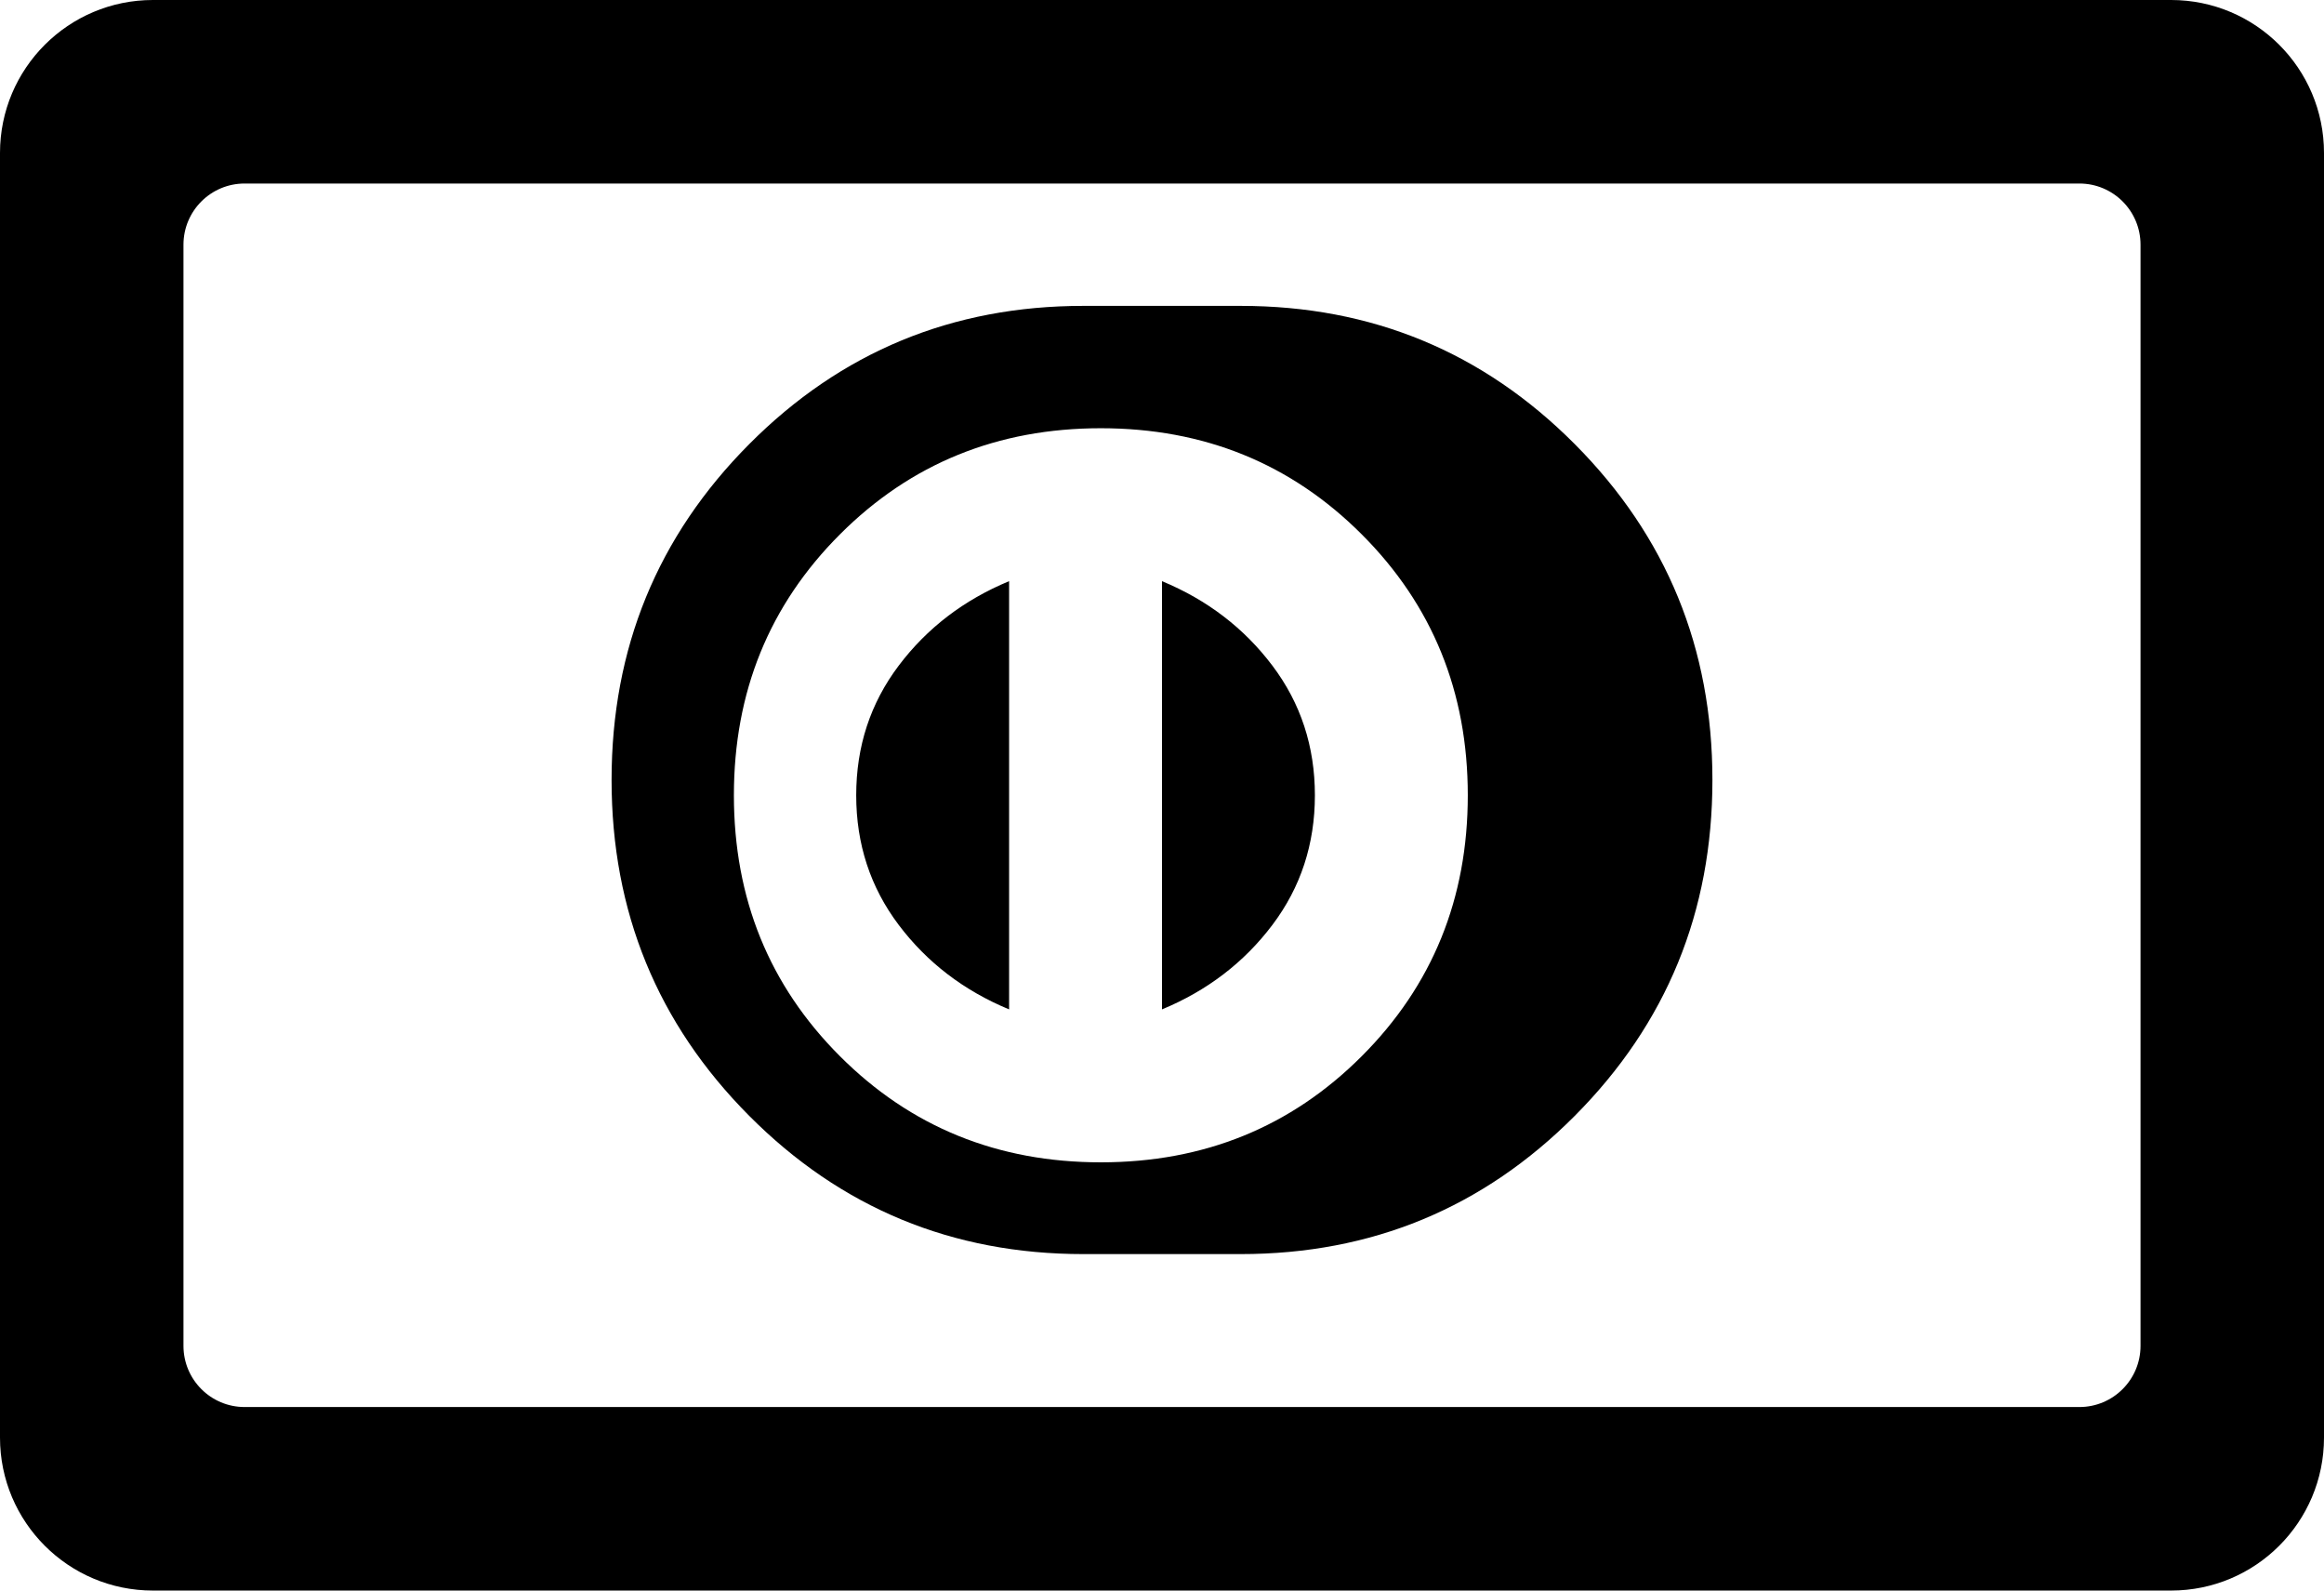 <?xml version="1.0" encoding="UTF-8"?>
<svg width="76px" height="52px" viewBox="0 0 76 52" version="1.1" xmlns="http://www.w3.org/2000/svg" xmlns:xlink="http://www.w3.org/1999/xlink">
    <!-- Generator: Sketch 48.1 (47250) - http://www.bohemiancoding.com/sketch -->
    <title>cc-diners-club</title>
    <desc>Created with Sketch.</desc>
    <defs></defs>
    <g id="cc-diners-club---f24c" stroke="none" stroke-width="1" fill="none" fill-rule="evenodd" transform="translate(0, -12)">
        <path d="M5,12 L71,12 C73.761,12 76,14.239 76,17 L76,59 C76,61.761 73.761,64 71,64 L5,64 C2.239,64 3.38176876e-16,61.761 0,59 L0,17 C-3.38176876e-16,14.239 2.239,12 5,12 Z M6,56 C6,57.105 6.895,58 8,58 L68,58 C69.105,58 70,57.105 70,56 L70,20 C70,18.895 69.105,18 68,18 L8,18 C6.895,18 6,18.895 6,20 L6,56 Z M35.429,22 C36.714,22 39.286,22 40.571,22 C44.857,22 48.5,23.507 51.5,26.521 C54.5,29.535 56,33.194 56,37.5 C56,41.806 54.5,45.465 51.5,48.479 C48.5,51.493 44.857,53 40.571,53 C38.857,53 36.714,53 35.429,53 C31.143,53 27.5,51.493 24.5,48.479 C21.5,45.465 20,41.806 20,37.5 C20,33.194 21.5,29.535 24.5,26.521 C27.5,23.507 31.143,22 35.429,22 Z M36,26 C32.625,26 29.781,27.156 27.469,29.469 C25.156,31.781 24,34.625 24,38 C24,41.375 25.156,44.219 27.469,46.531 C29.781,48.844 32.625,50 36,50 C39.375,50 42.219,48.844 44.531,46.531 C46.844,44.219 48,41.375 48,38 C48,34.625 46.844,31.781 44.531,29.469 C42.219,27.156 39.375,26 36,26 Z M33,31 C33,34.5 33,41.5 33,45 C31.519,44.386 30.315,43.465 29.389,42.237 C28.463,41.009 28,39.596 28,38 C28,36.404 28.463,34.991 29.389,33.763 C30.315,32.535 31.519,31.614 33,31 Z M38,31 C39.481,31.614 40.685,32.535 41.611,33.763 C42.537,34.991 43,36.404 43,38 C43,39.596 42.537,41.009 41.611,42.237 C40.685,43.465 39.481,44.386 38,45 C38,40.333 38,34.5 38,31 Z" id="cc-diners-club" fill="#000000"></path>
    </g>
</svg>